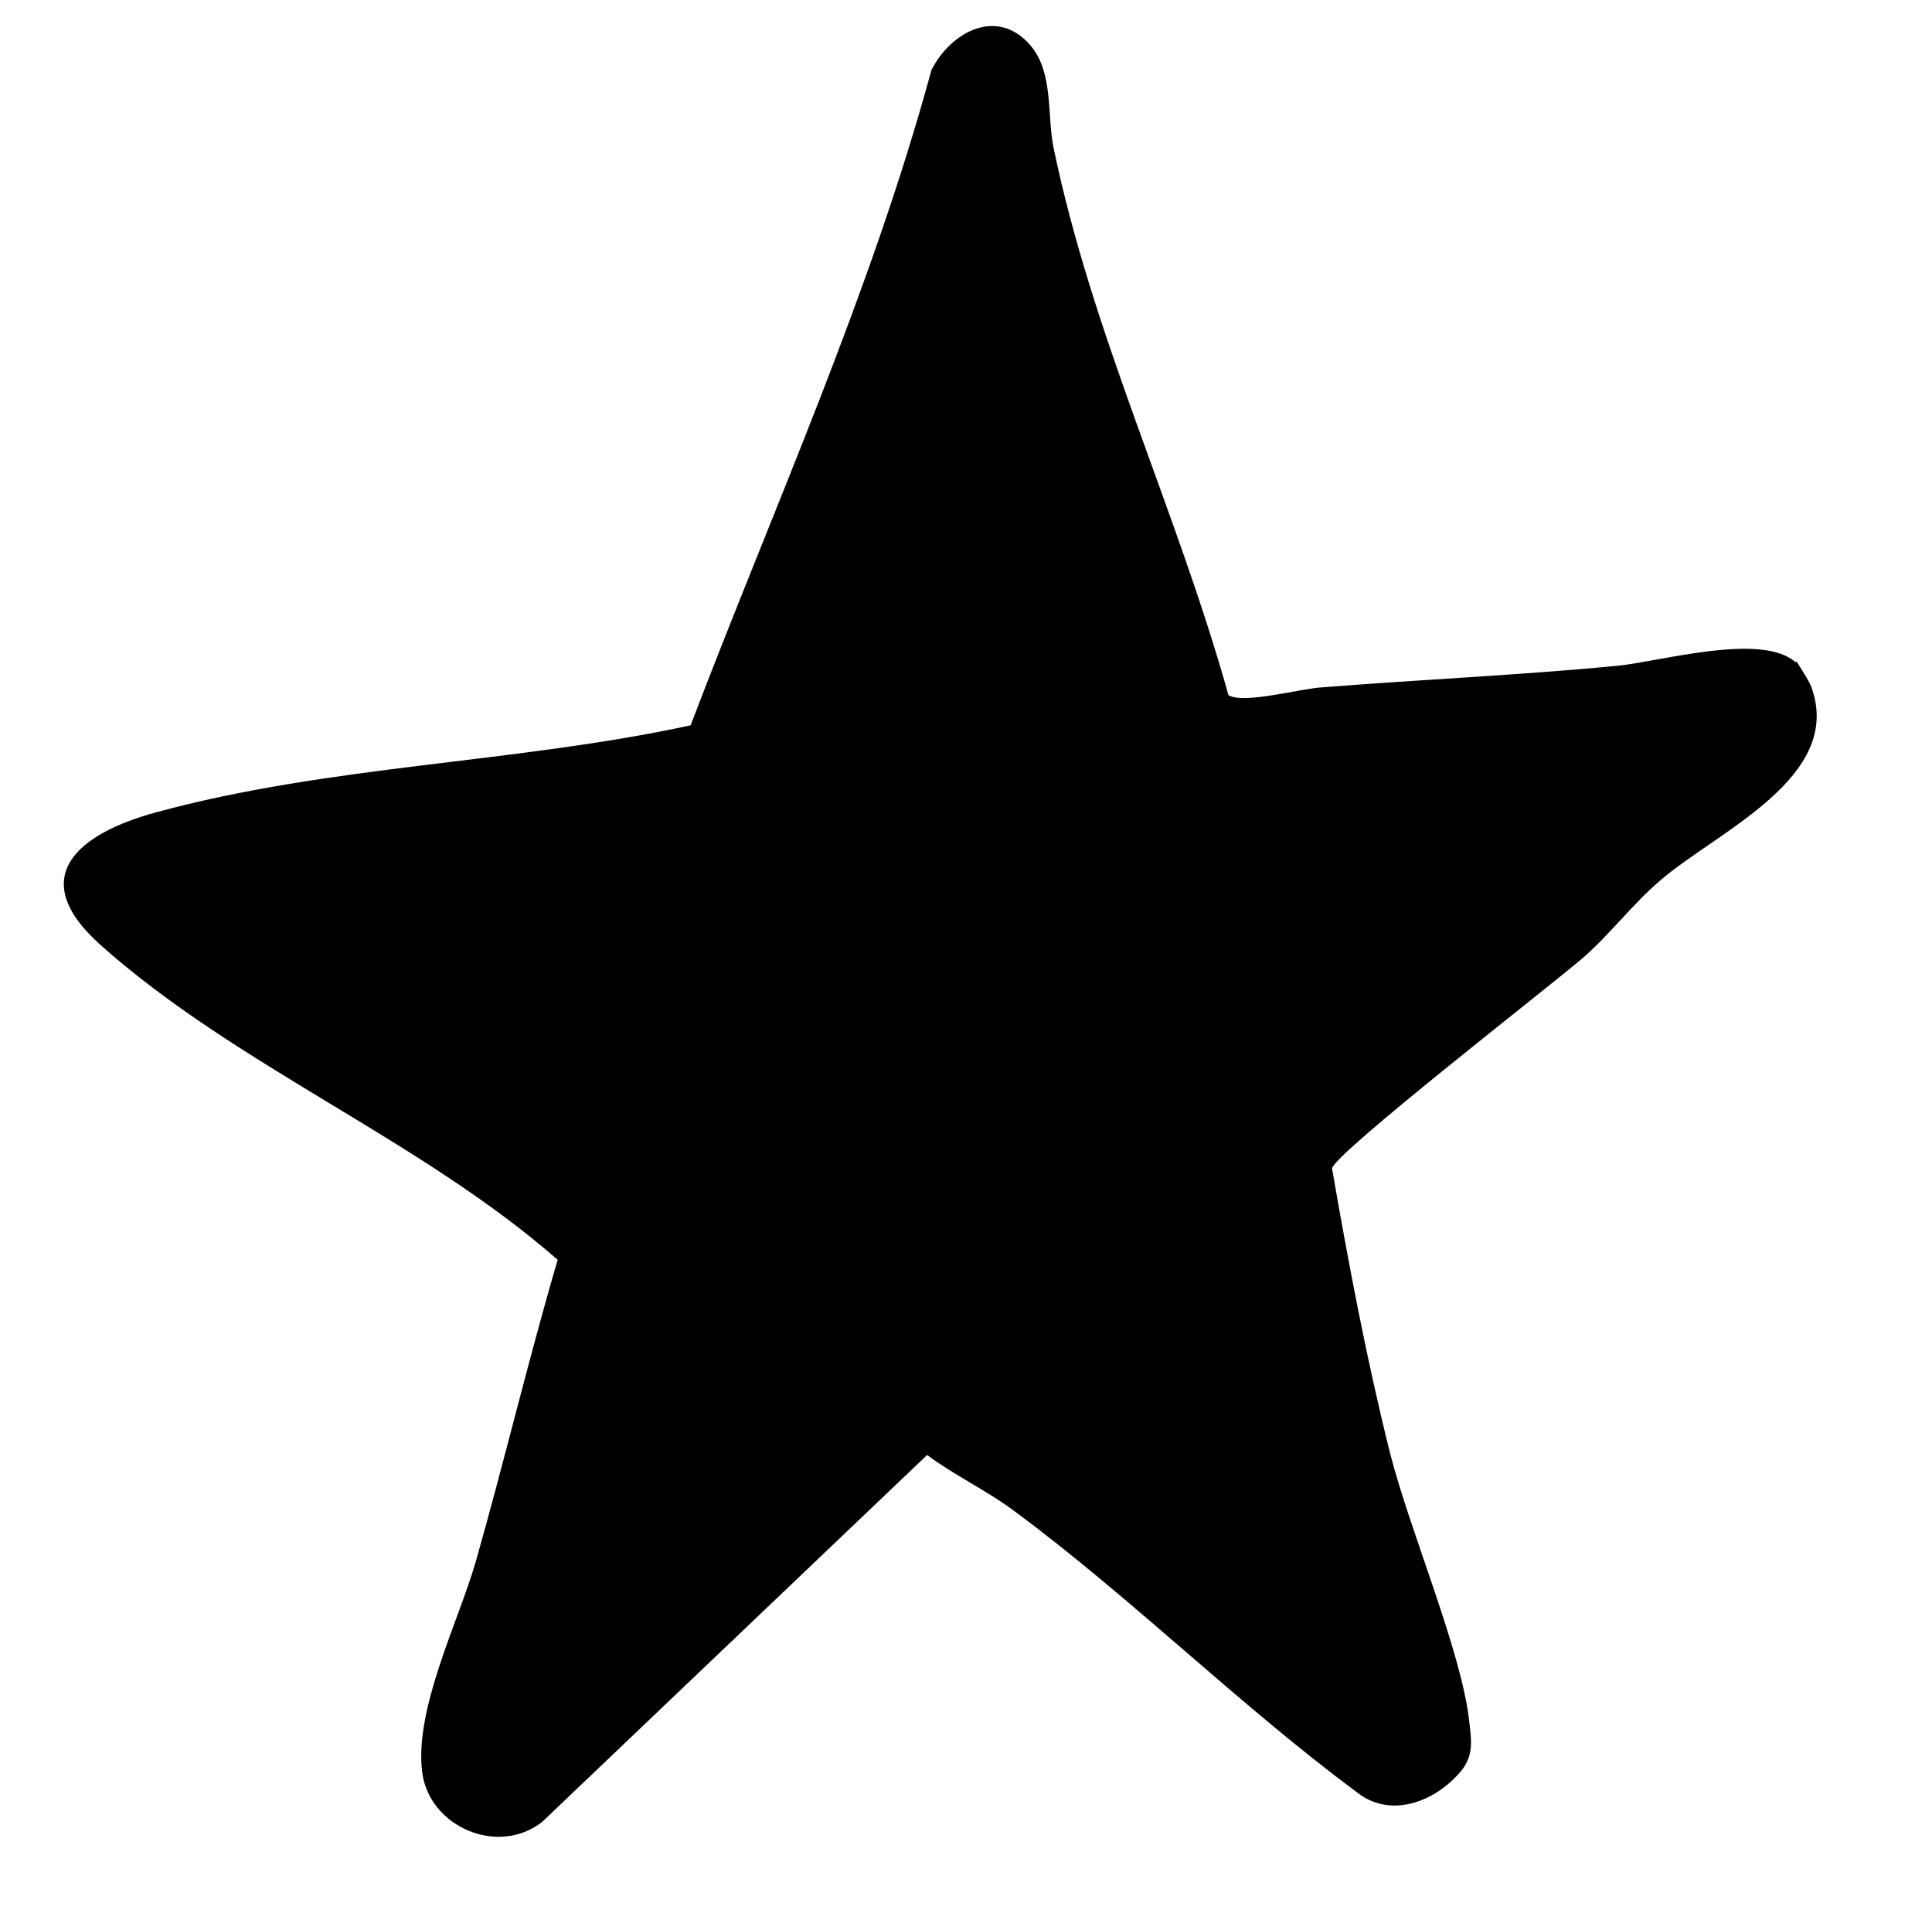 <?xml version="1.0" encoding="UTF-8"?>
<svg id="Layer_1" data-name="Layer 1" xmlns="http://www.w3.org/2000/svg" viewBox="0 0 22.38 22.2">
  <g id="star-empty">
    <path d="M20.81,7.66s.15.23.17.29c.39,1.05-1.09,1.68-1.74,2.24-.32.27-.59.63-.9.9-.37.32-2.86,2.25-2.91,2.44.19,1.1.4,2.21.67,3.29.23.91.83,2.3.92,3.12.03.25.05.42-.13.61-.3.33-.8.51-1.18.2-1.35-1-2.62-2.26-3.96-3.25-.32-.24-.69-.41-1.01-.65l-4.46,4.25c-.51.4-1.31.06-1.39-.58-.09-.73.42-1.74.62-2.43.33-1.16.61-2.34.95-3.5-1.6-1.4-3.72-2.24-5.3-3.65-.88-.79-.24-1.29.64-1.53,2.01-.55,4.17-.57,6.2-1.01.96-2.52,2.08-4.98,2.79-7.59.23-.45.77-.73,1.15-.28.26.31.19.78.26,1.16.45,2.19,1.43,4.21,2.03,6.36.17.11.85-.08,1.09-.09,1.13-.09,2.28-.14,3.42-.25.5-.05,1.67-.39,2.06-.04Z"/>
  </g>
</svg>